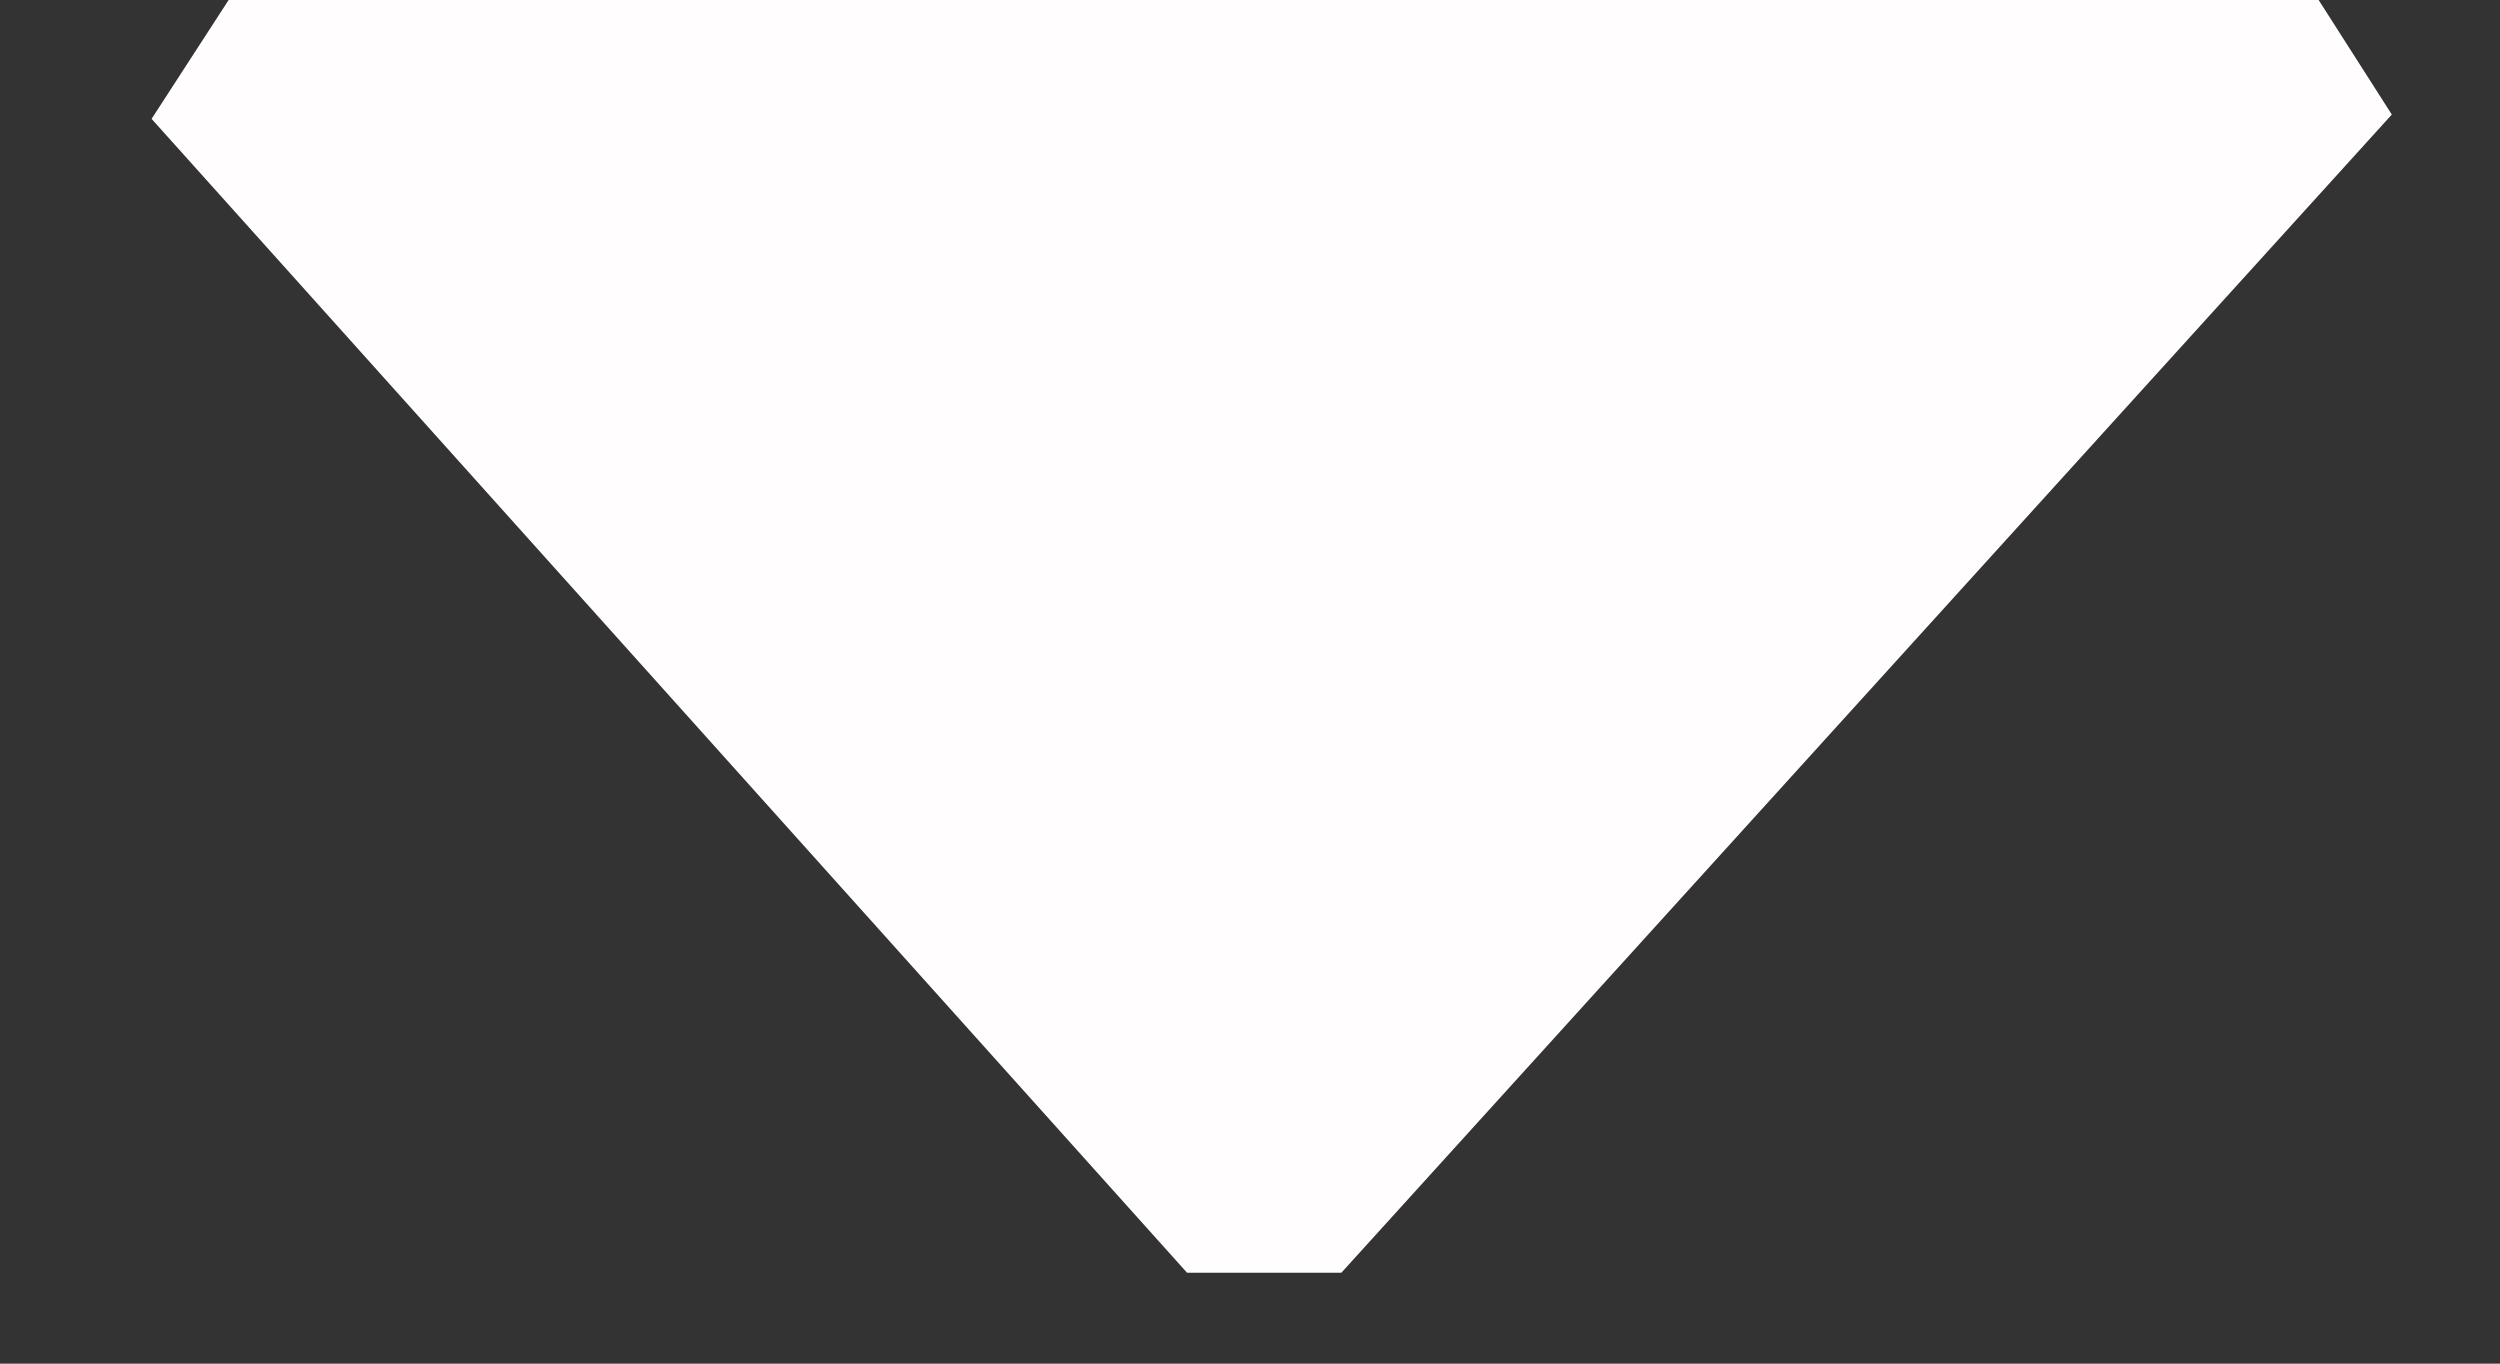 <svg width="11" height="6" viewBox="0 0 11 6" fill="none" xmlns="http://www.w3.org/2000/svg">
<rect x="0" y="0" width="11" height="6" fill="#333333" stroke="none"/>
<path d="M0.667 0.523L1.006 0H10.202L10.524 0.504L5.902 5.6H5.223L0.667 0.523Z" fill="#FFFDFD"/>
</svg>

